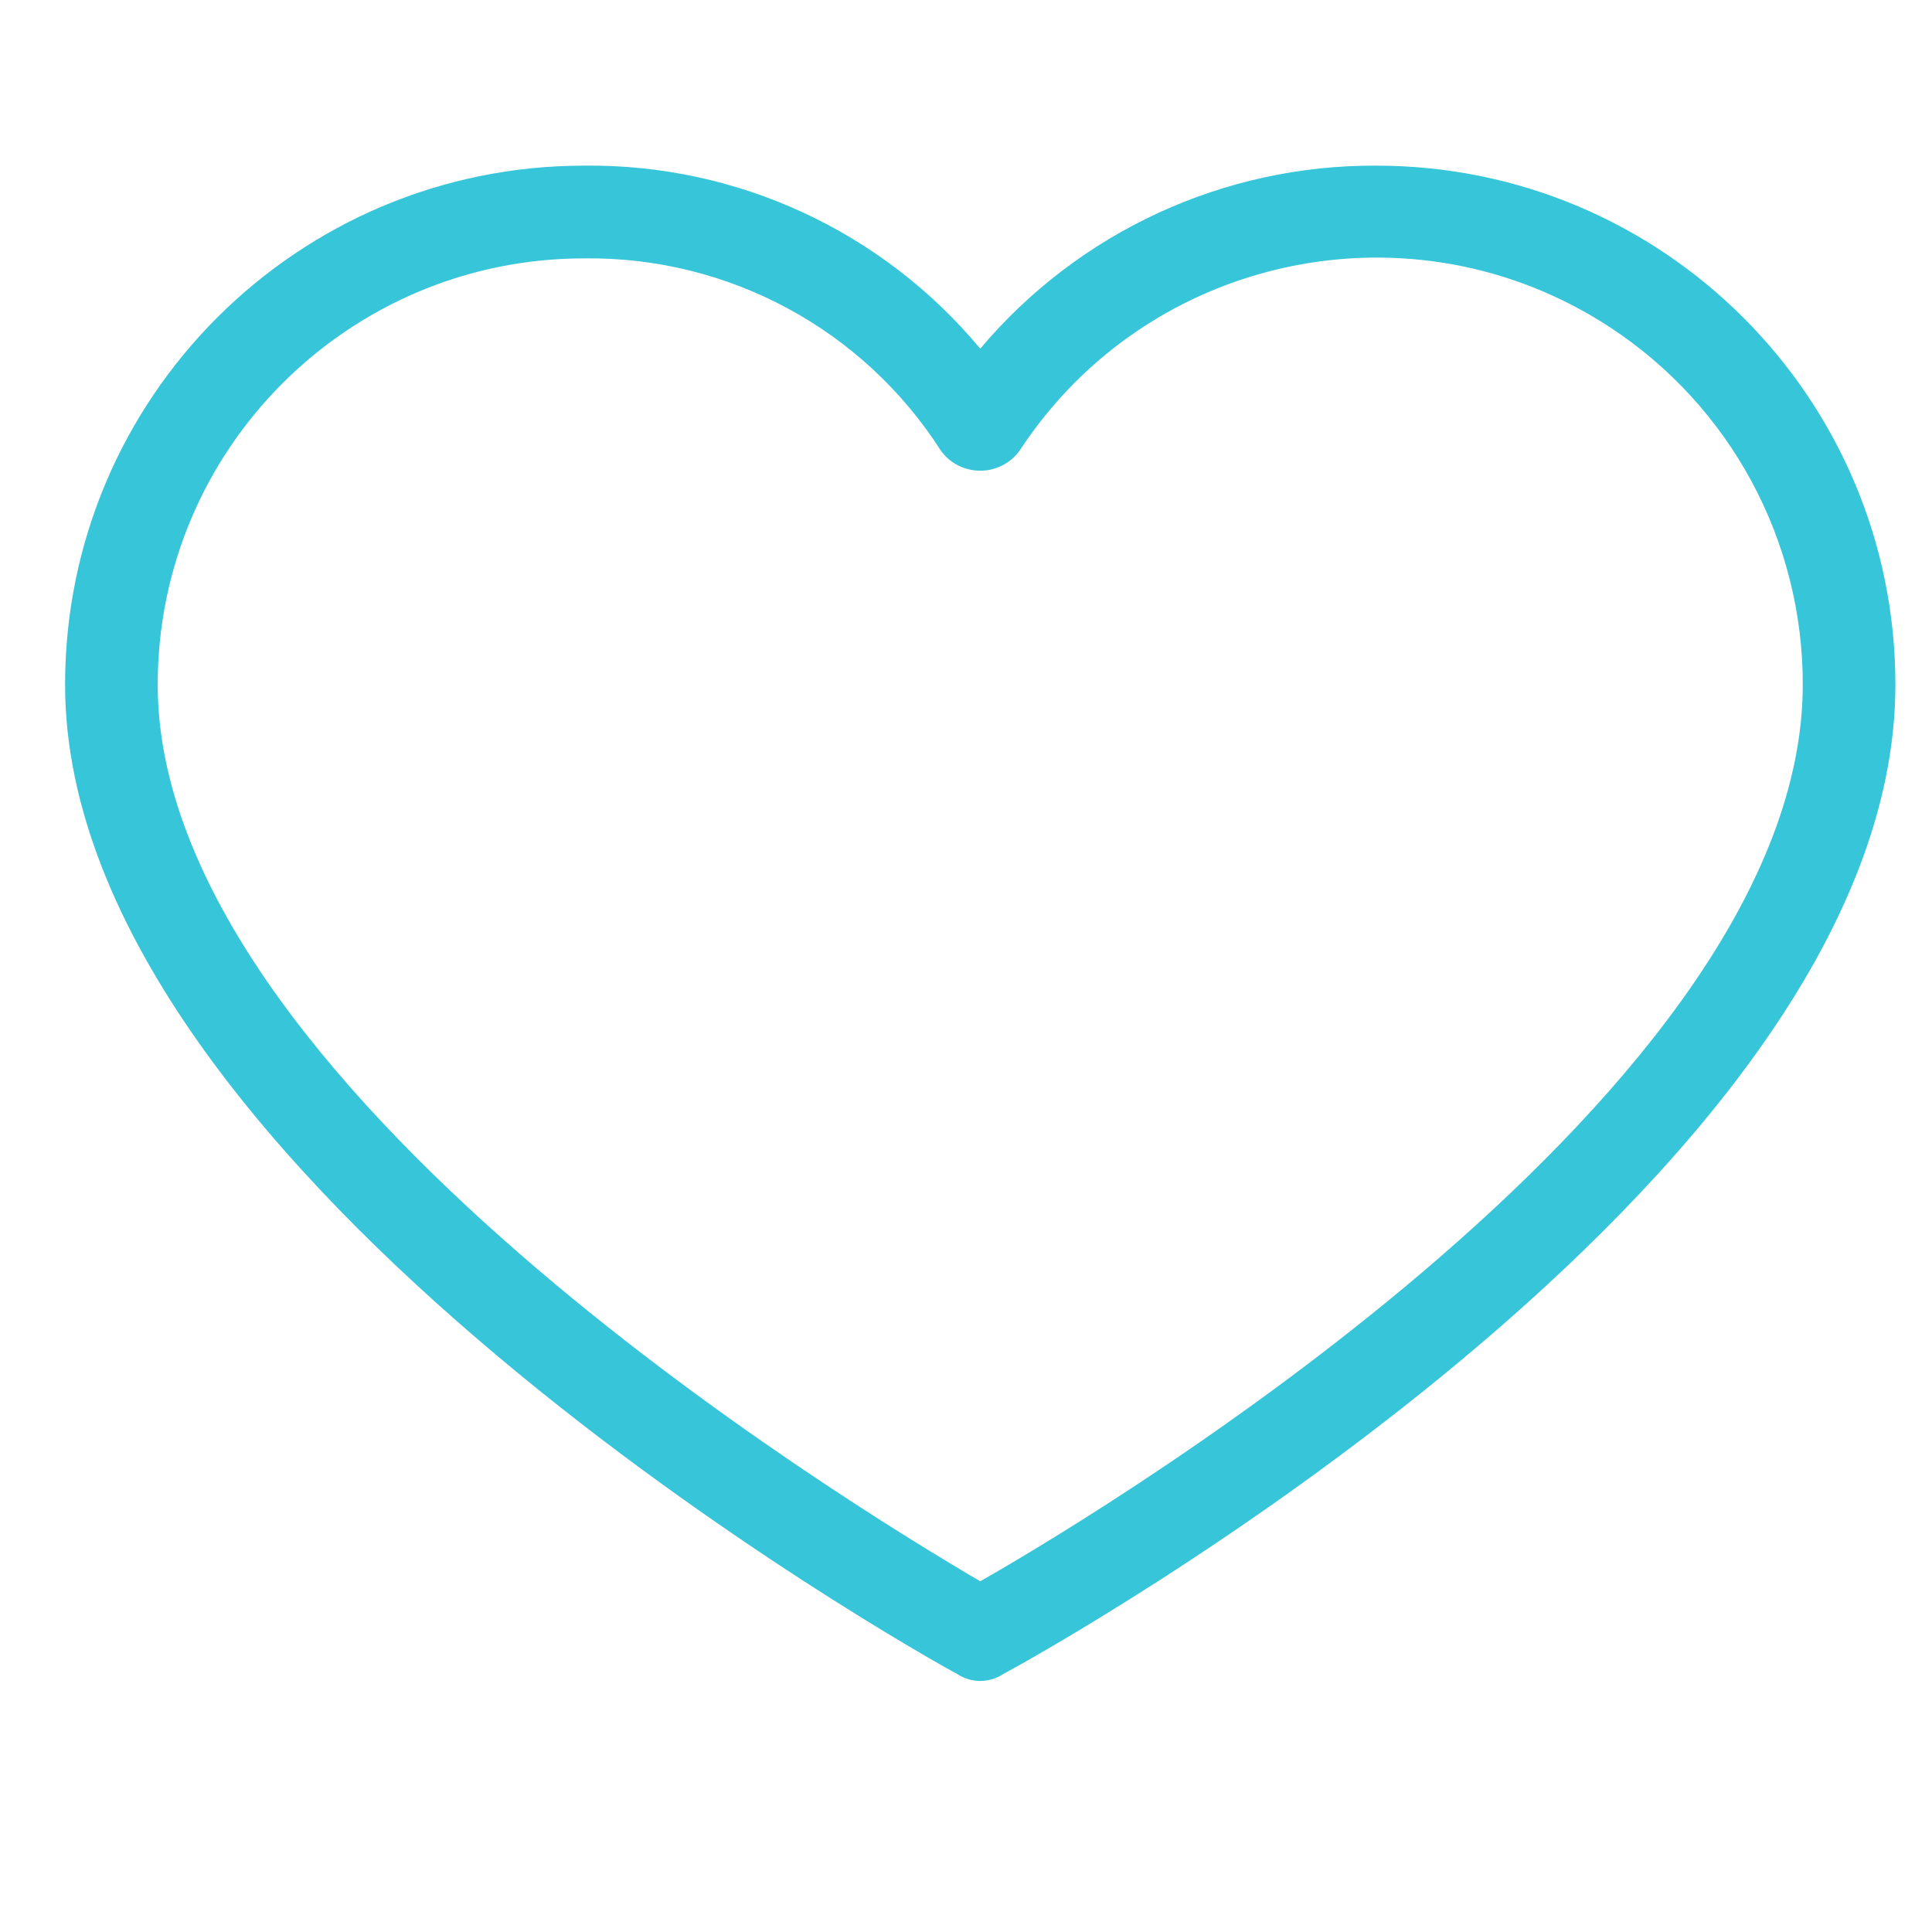 <svg viewBox="0 0 19 19" fill="none" xmlns="http://www.w3.org/2000/svg">
<g clip-path="url(#clip0)">
<path d="M13.536 1.629C12.035 1.621 10.607 2.281 9.64 3.429C8.679 2.273 7.247 1.611 5.744 1.629C2.925 1.629 0.64 3.914 0.64 6.733C0.64 11.563 9.07 16.28 9.412 16.462C9.55 16.554 9.73 16.554 9.868 16.462C10.21 16.28 18.64 11.632 18.64 6.733C18.64 3.914 16.355 1.629 13.536 1.629ZM9.64 15.551C8.318 14.776 1.551 10.652 1.551 6.733C1.551 4.418 3.428 2.541 5.744 2.541C7.162 2.522 8.489 3.237 9.253 4.432C9.408 4.646 9.707 4.693 9.921 4.538C9.962 4.508 9.998 4.473 10.027 4.432C11.294 2.494 13.893 1.95 15.831 3.217C17.017 3.993 17.731 5.315 17.729 6.733C17.729 10.697 10.961 14.799 9.64 15.551Z" fill="#37C5D9"/>
</g>
<defs>
<clipPath id="clip0">
<rect width="18" height="18" fill="white" transform="translate(0.64 0.08)"/>
</clipPath>
</defs>
</svg>
